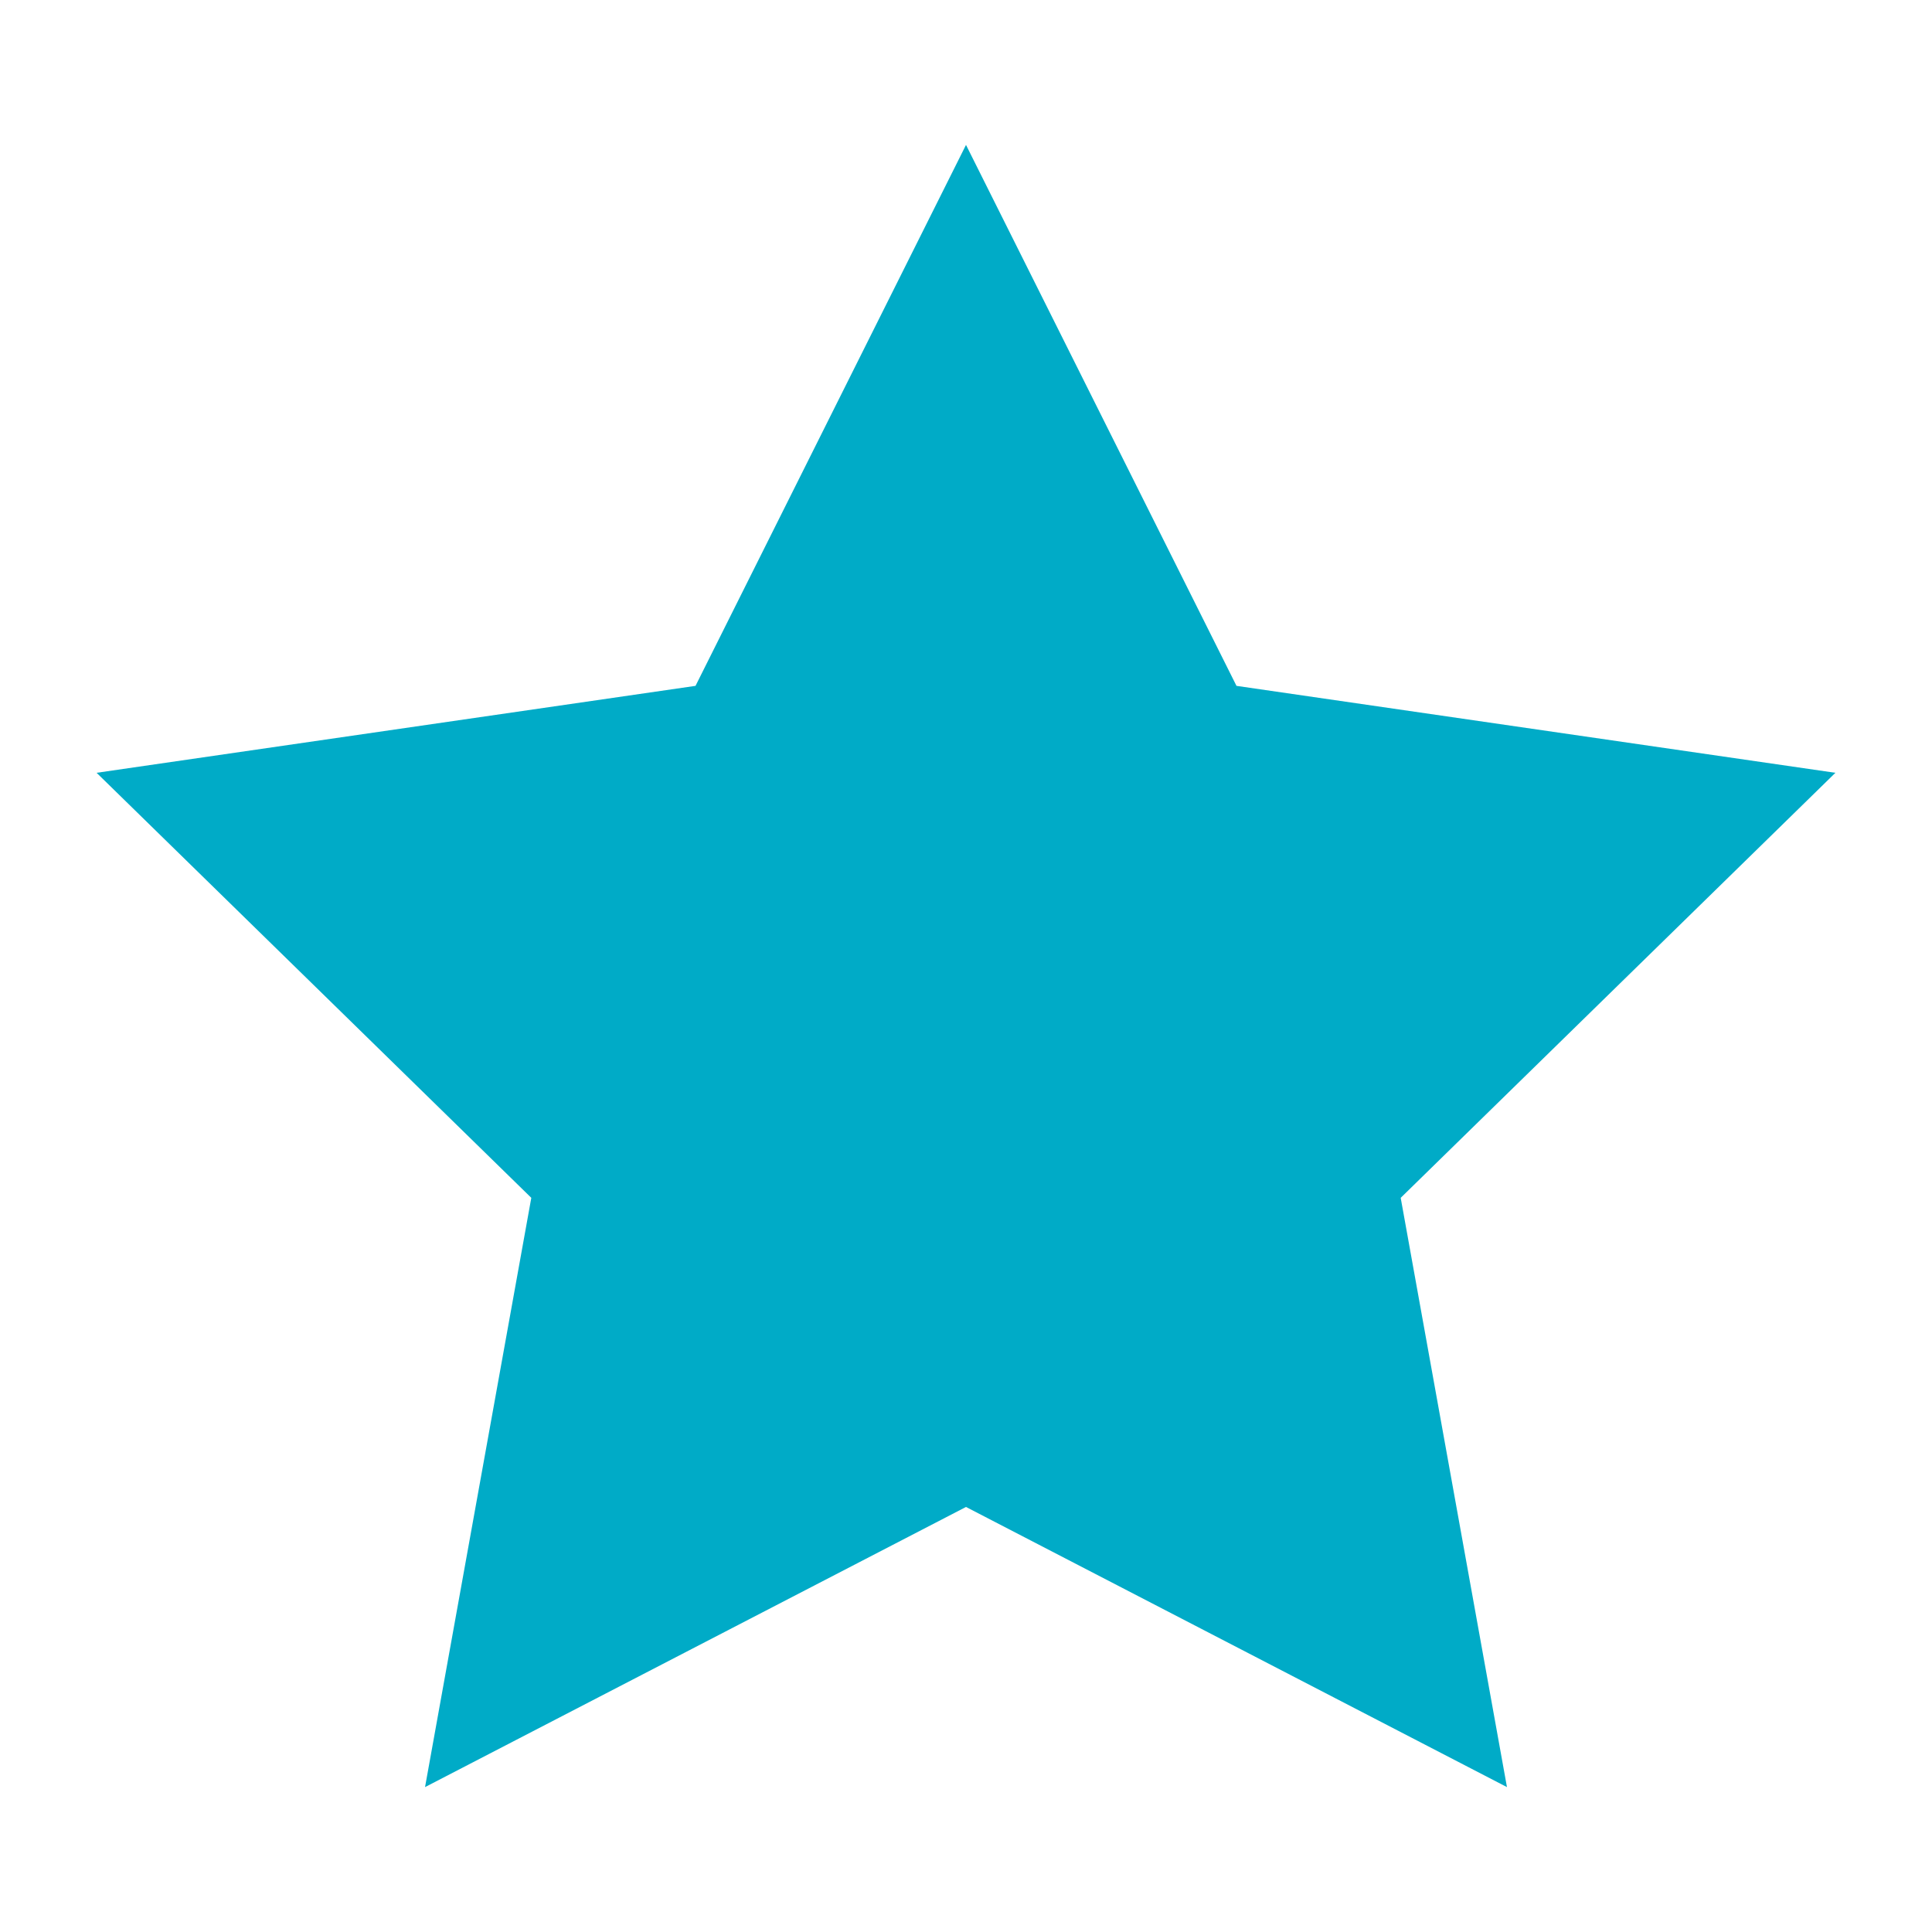 <?xml version="1.0" encoding="utf-8"?>
<!-- Generator: Adobe Illustrator 22.1.0, SVG Export Plug-In . SVG Version: 6.00 Build 0)  -->
<svg version="1.1" id="Vrstva_1" xmlns="http://www.w3.org/2000/svg" xmlns:xlink="http://www.w3.org/1999/xlink" x="0px" y="0px"
	 viewBox="0 0 20 20" style="enable-background:new 0 0 20 20;" xml:space="preserve">
<style type="text/css">
	.st0{fill:#00abc7;}
</style>
<polygon class="st0" points="19,8 12.8,7.1 10,1.5 7.2,7.1 1,8 5.5,12.4 4.4,18.5 10,15.6 15.6,18.5 14.5,12.4 "/>
</svg>